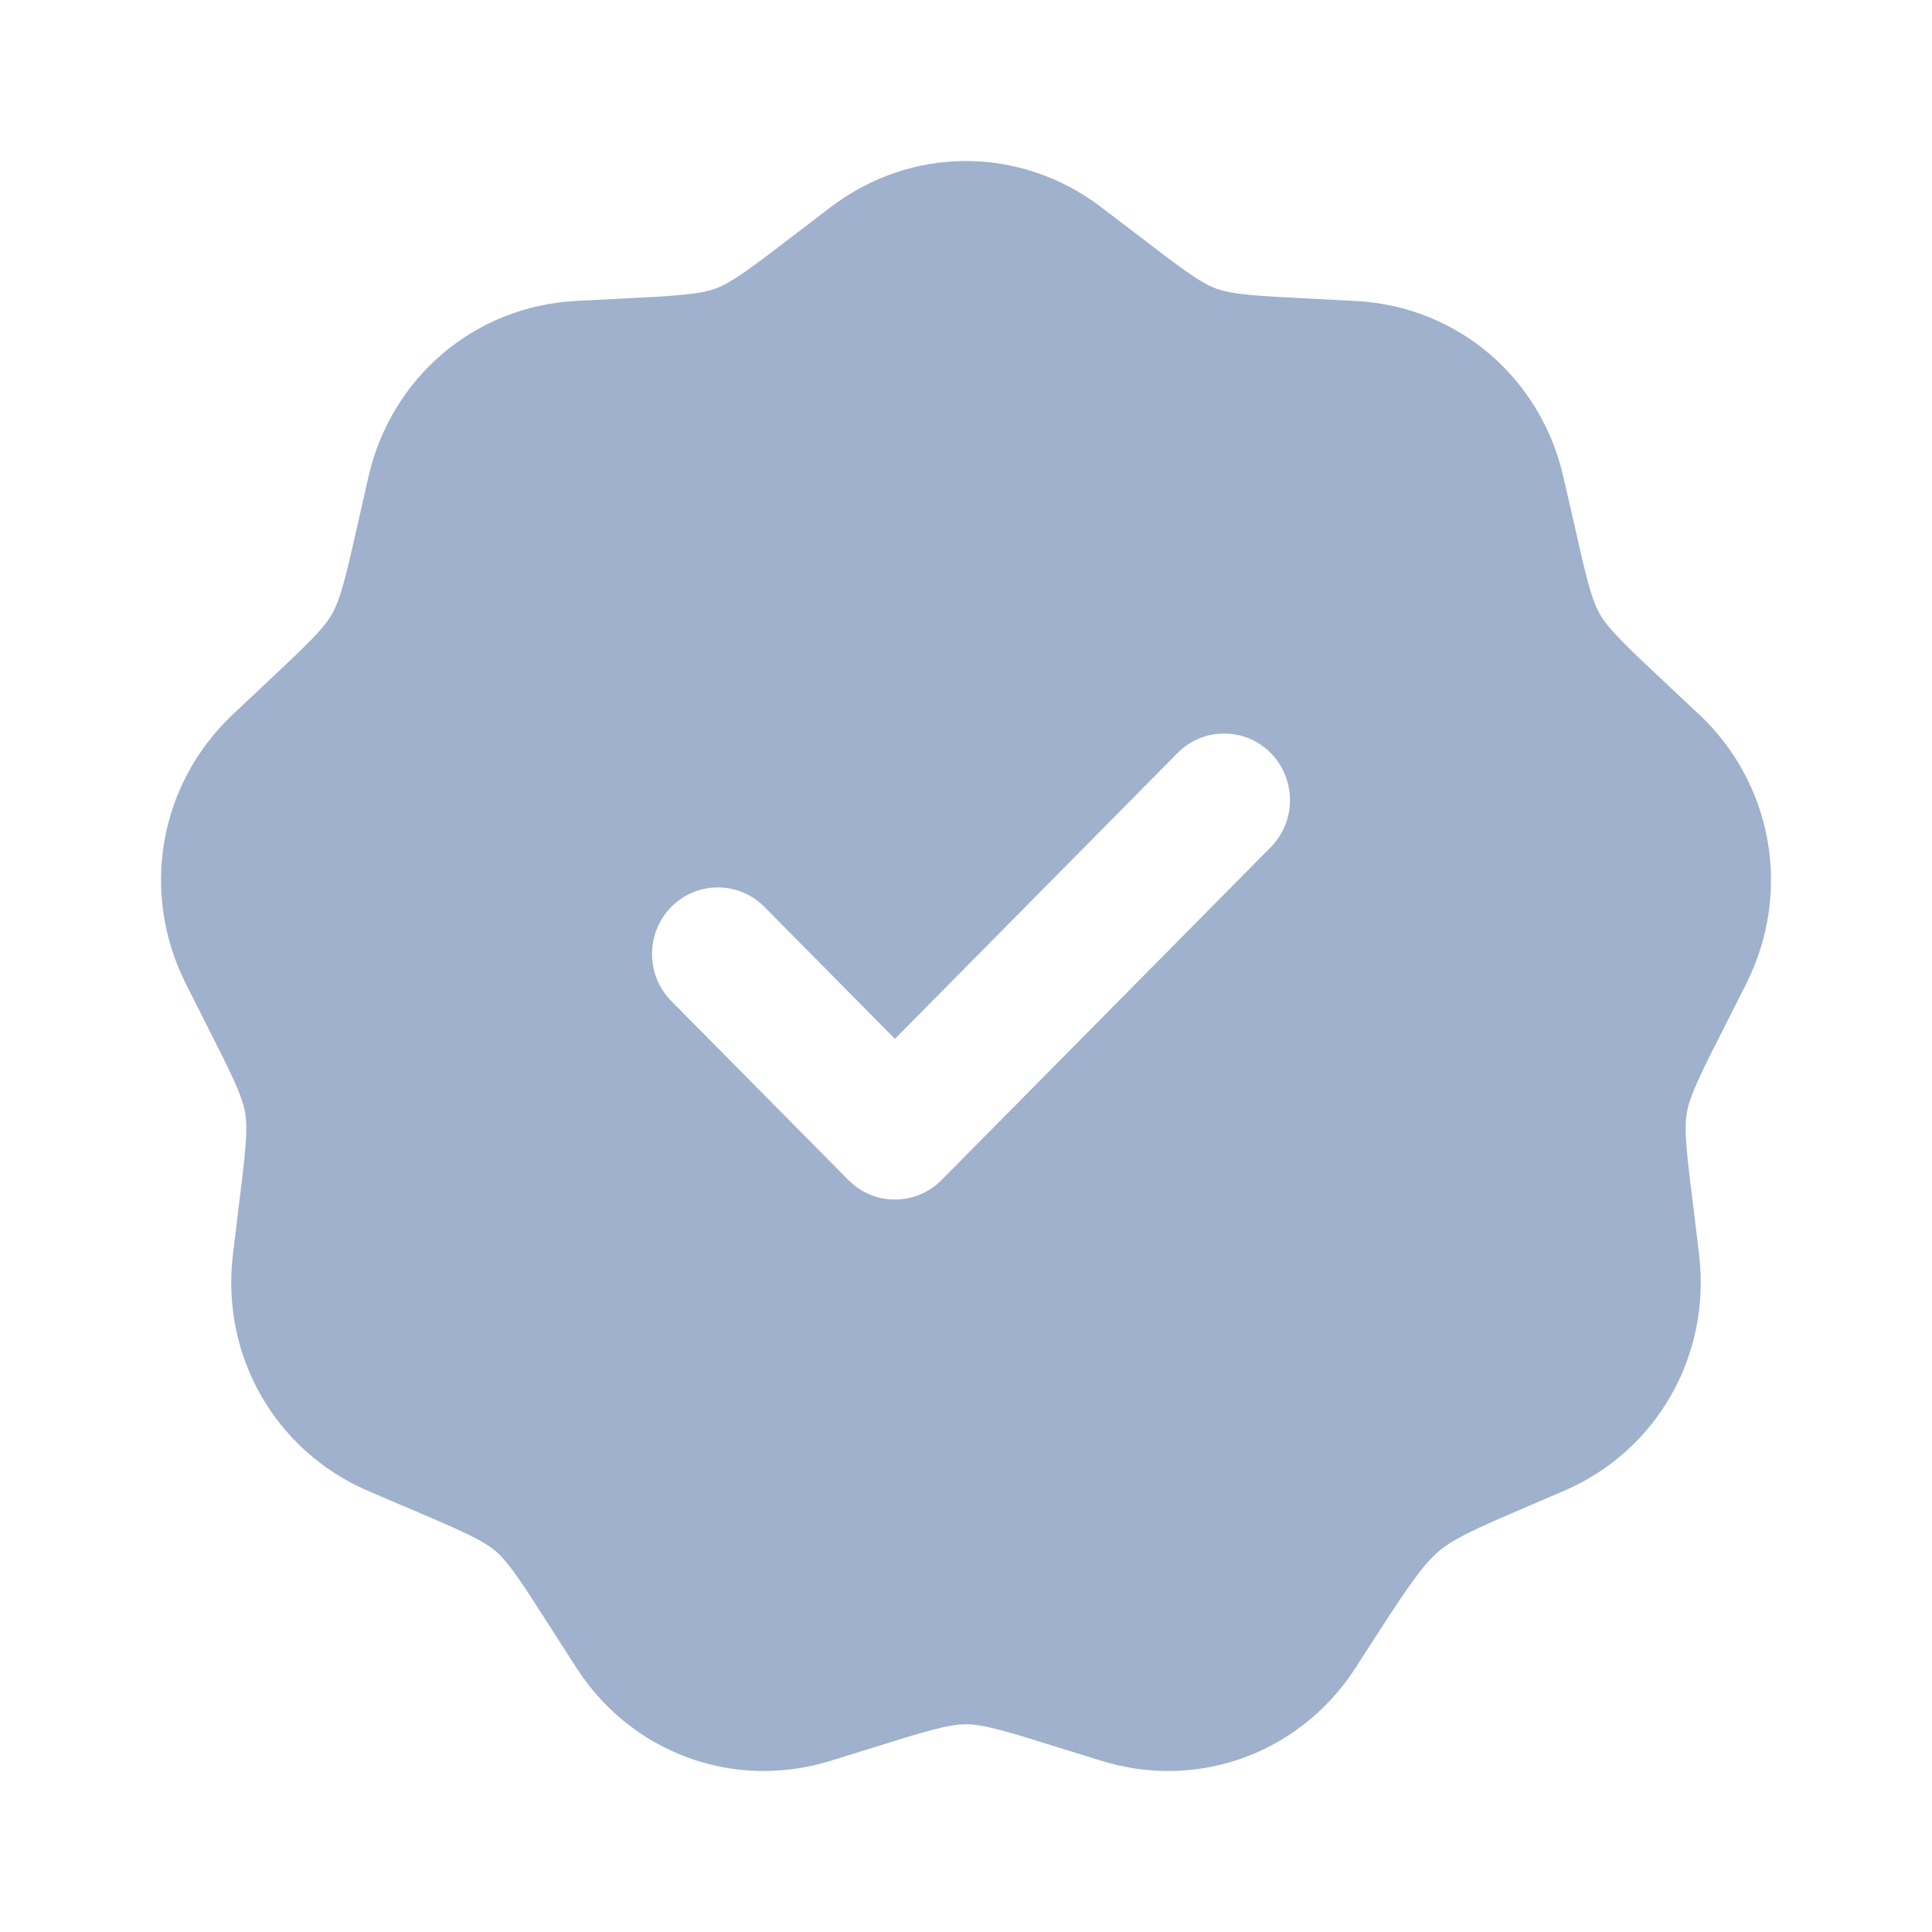<svg width="24" height="24" viewBox="0 0 24 24" fill="none" xmlns="http://www.w3.org/2000/svg">
<path d="M21.113 8.882C20.959 8.736 20.821 8.607 20.698 8.491C20.222 8.045 19.984 7.821 19.873 7.628C19.763 7.434 19.691 7.113 19.547 6.474C19.509 6.308 19.467 6.123 19.419 5.915C19.134 4.685 18.103 3.81 16.855 3.74C16.645 3.728 16.457 3.718 16.289 3.71C15.642 3.678 15.316 3.662 15.109 3.585C14.901 3.509 14.642 3.31 14.126 2.914C13.993 2.813 13.846 2.7 13.681 2.575C13.678 2.573 13.675 2.57 13.672 2.568C12.671 1.811 11.326 1.811 10.326 2.568C10.158 2.696 10.008 2.811 9.874 2.913C9.357 3.309 9.097 3.508 8.89 3.584C8.682 3.661 8.357 3.677 7.71 3.71C7.541 3.718 7.354 3.728 7.143 3.739C5.895 3.81 4.865 4.683 4.579 5.914C4.531 6.122 4.489 6.308 4.452 6.474C4.308 7.113 4.235 7.434 4.125 7.627C4.014 7.821 3.775 8.045 3.3 8.491C3.177 8.606 3.039 8.736 2.886 8.881C1.974 9.746 1.741 11.085 2.305 12.214C2.4 12.404 2.486 12.574 2.563 12.725C2.858 13.308 3.007 13.601 3.045 13.821C3.083 14.041 3.043 14.367 2.962 15.018C2.941 15.187 2.918 15.375 2.893 15.587C2.744 16.842 3.417 18.02 4.566 18.518C4.76 18.602 4.933 18.675 5.089 18.741C5.686 18.996 5.986 19.124 6.155 19.267C6.324 19.411 6.501 19.688 6.852 20.238C6.944 20.381 7.046 20.541 7.161 20.719C7.689 21.537 8.564 22 9.486 22C9.758 22 10.034 21.96 10.306 21.877C10.508 21.815 10.687 21.759 10.848 21.709C11.468 21.515 11.779 21.419 12 21.419C12.221 21.419 12.532 21.515 13.151 21.709C13.312 21.759 13.492 21.815 13.694 21.877C13.966 21.96 14.242 22 14.513 22C15.435 22 16.31 21.537 16.839 20.719L16.974 20.508C17.42 19.818 17.644 19.471 17.857 19.284C18.05 19.114 18.336 18.988 19.021 18.695C19.147 18.641 19.284 18.582 19.433 18.518C20.583 18.02 21.255 16.842 21.107 15.587C21.082 15.375 21.058 15.187 21.038 15.017C20.957 14.367 20.916 14.041 20.955 13.82C20.993 13.601 21.142 13.308 21.438 12.724C21.515 12.573 21.6 12.404 21.696 12.213C22.259 11.085 22.026 9.746 21.114 8.881L21.113 8.882ZM15.786 10.524L11.696 14.659C11.536 14.821 11.327 14.901 11.117 14.901C10.908 14.901 10.699 14.821 10.539 14.659L8.339 12.435C8.02 12.113 8.02 11.589 8.339 11.266C8.659 10.943 9.177 10.943 9.496 11.266L11.117 12.905L14.628 9.354C14.947 9.032 15.466 9.032 15.785 9.354C16.104 9.677 16.105 10.201 15.786 10.524Z" fill="#9FB1CC"/>
</svg>
